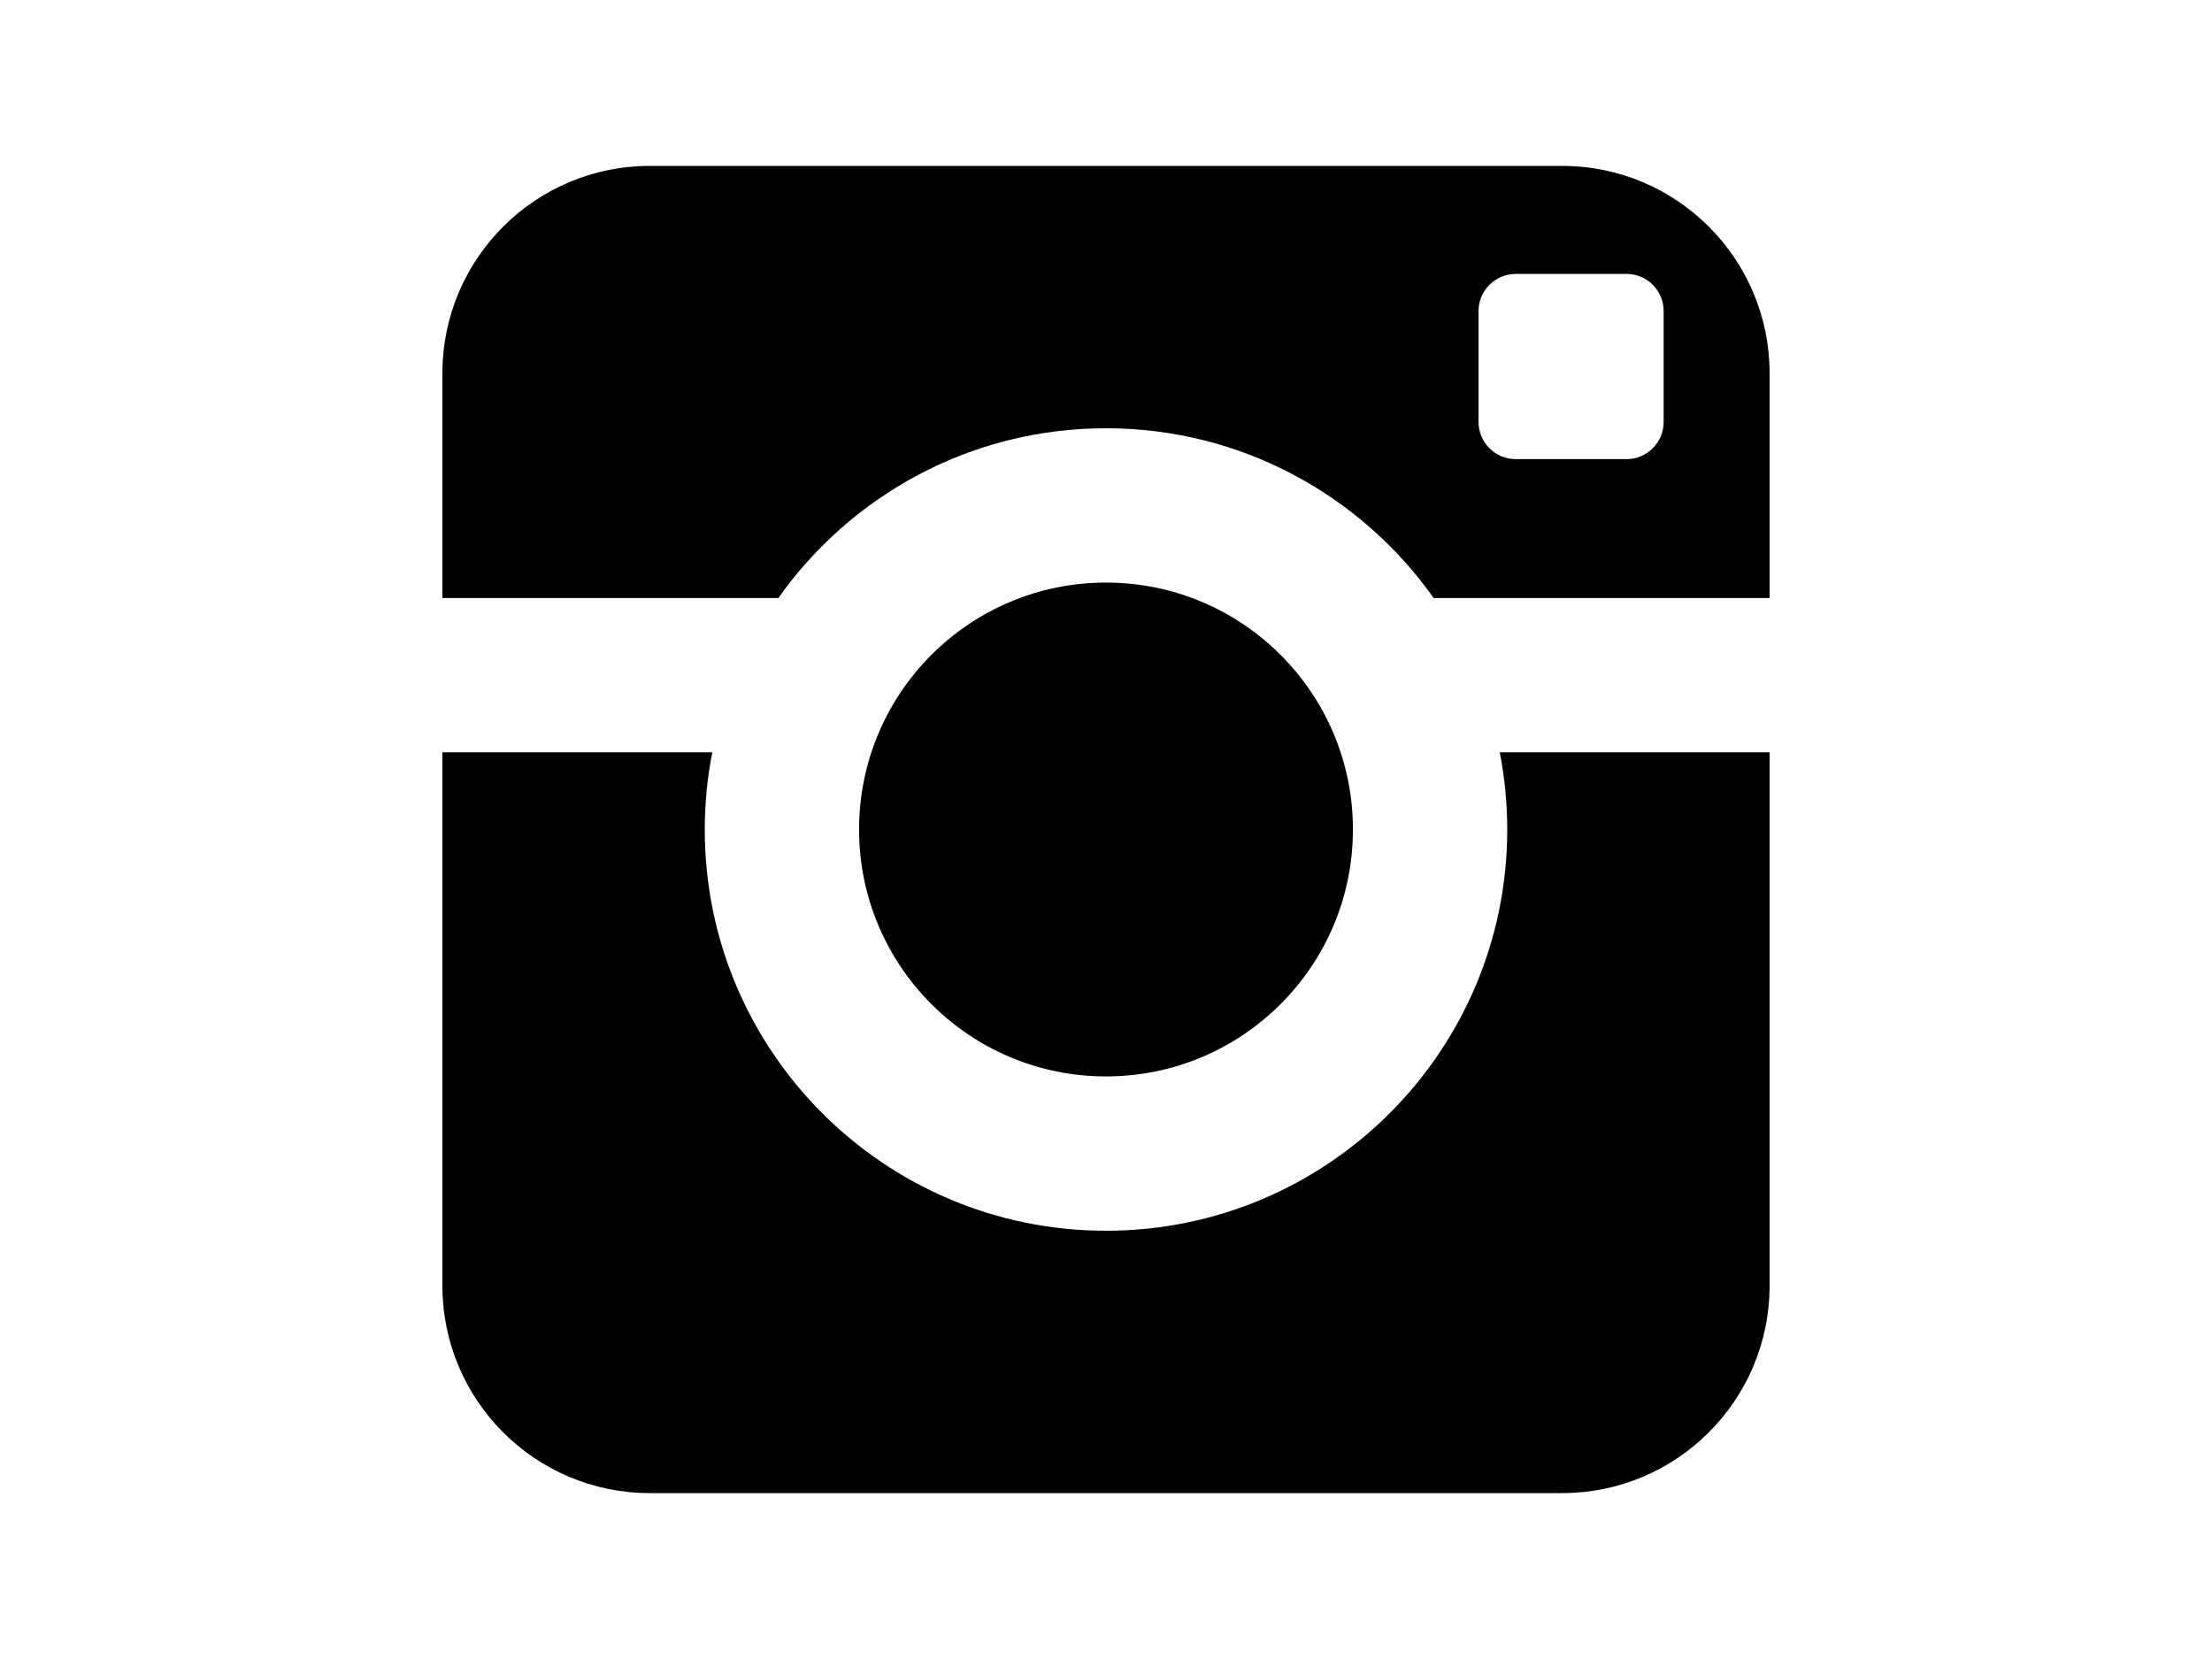 <?xml version="1.0" encoding="utf-8"?>
<!-- Generator: Adobe Illustrator 17.0.0, SVG Export Plug-In . SVG Version: 6.00 Build 0)  -->
<!DOCTYPE svg PUBLIC "-//W3C//DTD SVG 1.1//EN" "http://www.w3.org/Graphics/SVG/1.1/DTD/svg11.dtd">
<svg version="1.1" id="Layer_1" xmlns="http://www.w3.org/2000/svg" xmlns:xlink="http://www.w3.org/1999/xlink" x="0px" y="0px"
	 width="1000px" height="750px" viewBox="0 0 1000 750" enable-background="new 0 0 1000 750" xml:space="preserve">
<g>
	<path d="M681.395,375c0,100.182-81.235,181.395-181.395,181.395c-100.182,0-181.395-81.214-181.395-181.395
		c0-11.926,1.177-23.59,3.423-34.884H200v241.112C200,632.987,241.926,675,293.772,675h412.456C757.987,675,800,633.031,800,581.228
		V340.116H678.016C680.218,351.41,681.395,363.074,681.395,375z M706.228,75H293.772C241.969,75,200,116.991,200,168.772v101.577
		h151.875c32.834-46.395,86.948-76.744,148.125-76.744s115.291,30.349,148.125,76.744H800V168.772
		C800,116.991,758.009,75,706.228,75z M752.1,190.814c0,9.244-7.544,16.744-16.744,16.744h-50.189
		c-9.201,0-16.744-7.544-16.744-16.744v-50.233c0-9.244,7.565-16.744,16.744-16.744h50.189c9.244,0,16.744,7.544,16.744,16.744
		V190.814z M611.628,375c0-61.679-49.993-111.628-111.628-111.628S388.372,313.321,388.372,375S438.365,486.628,500,486.628
		S611.628,436.679,611.628,375z"/>
</g>
</svg>
